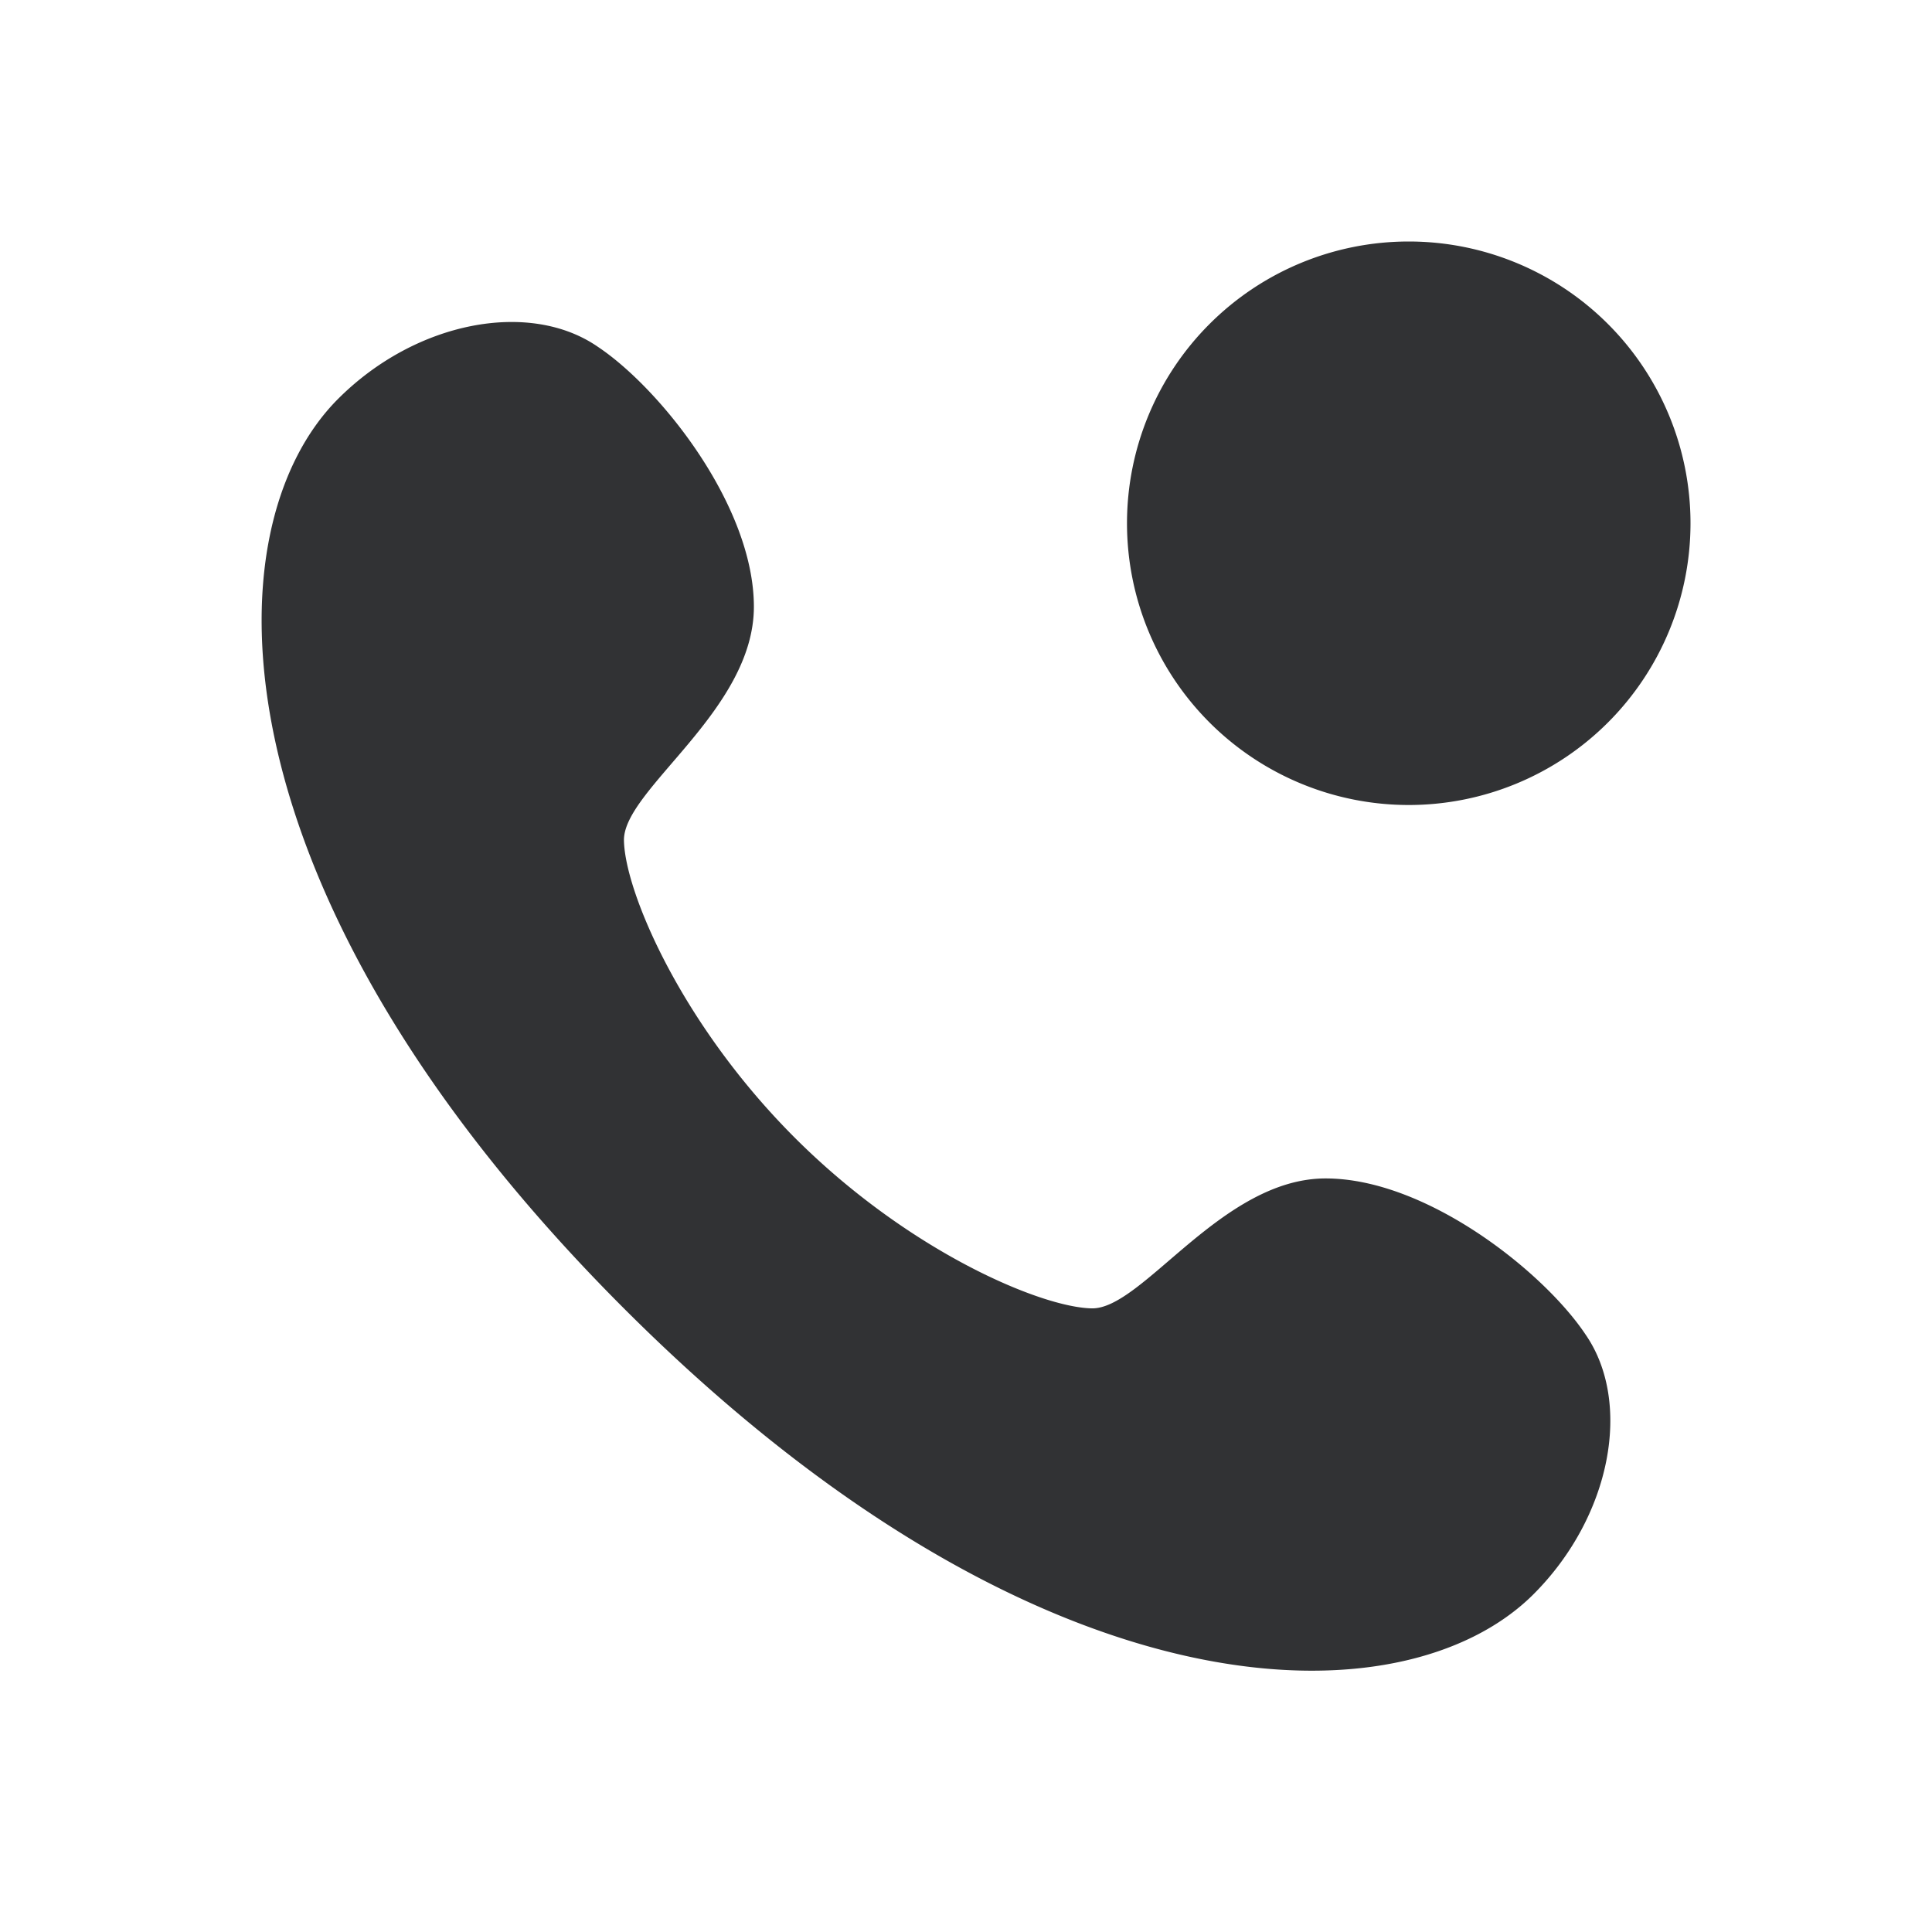 <svg xmlns="http://www.w3.org/2000/svg" width="24" height="24" fill="none" viewBox="0 0 24 24"><path fill="#313234" d="M4.2 4.955c-1.614 1.614-1.614 6.133 3.55 11.298 5.166 5.165 9.685 5.165 11.3 3.551.968-.968 1.23-2.384.645-3.228-.517-.775-1.974-1.937-3.228-1.937-1.291 0-2.274 1.627-2.905 1.614-.632-.012-2.276-.707-3.69-2.121s-2.109-3.058-2.121-3.69c-.013-.631 1.614-1.613 1.614-2.905 0-1.254-1.162-2.711-1.937-3.228-.844-.585-2.26-.323-3.228.646M21 6.5a3.5 3.5 0 1 1-7 0 3.5 3.5 0 0 1 7 0"/></svg>